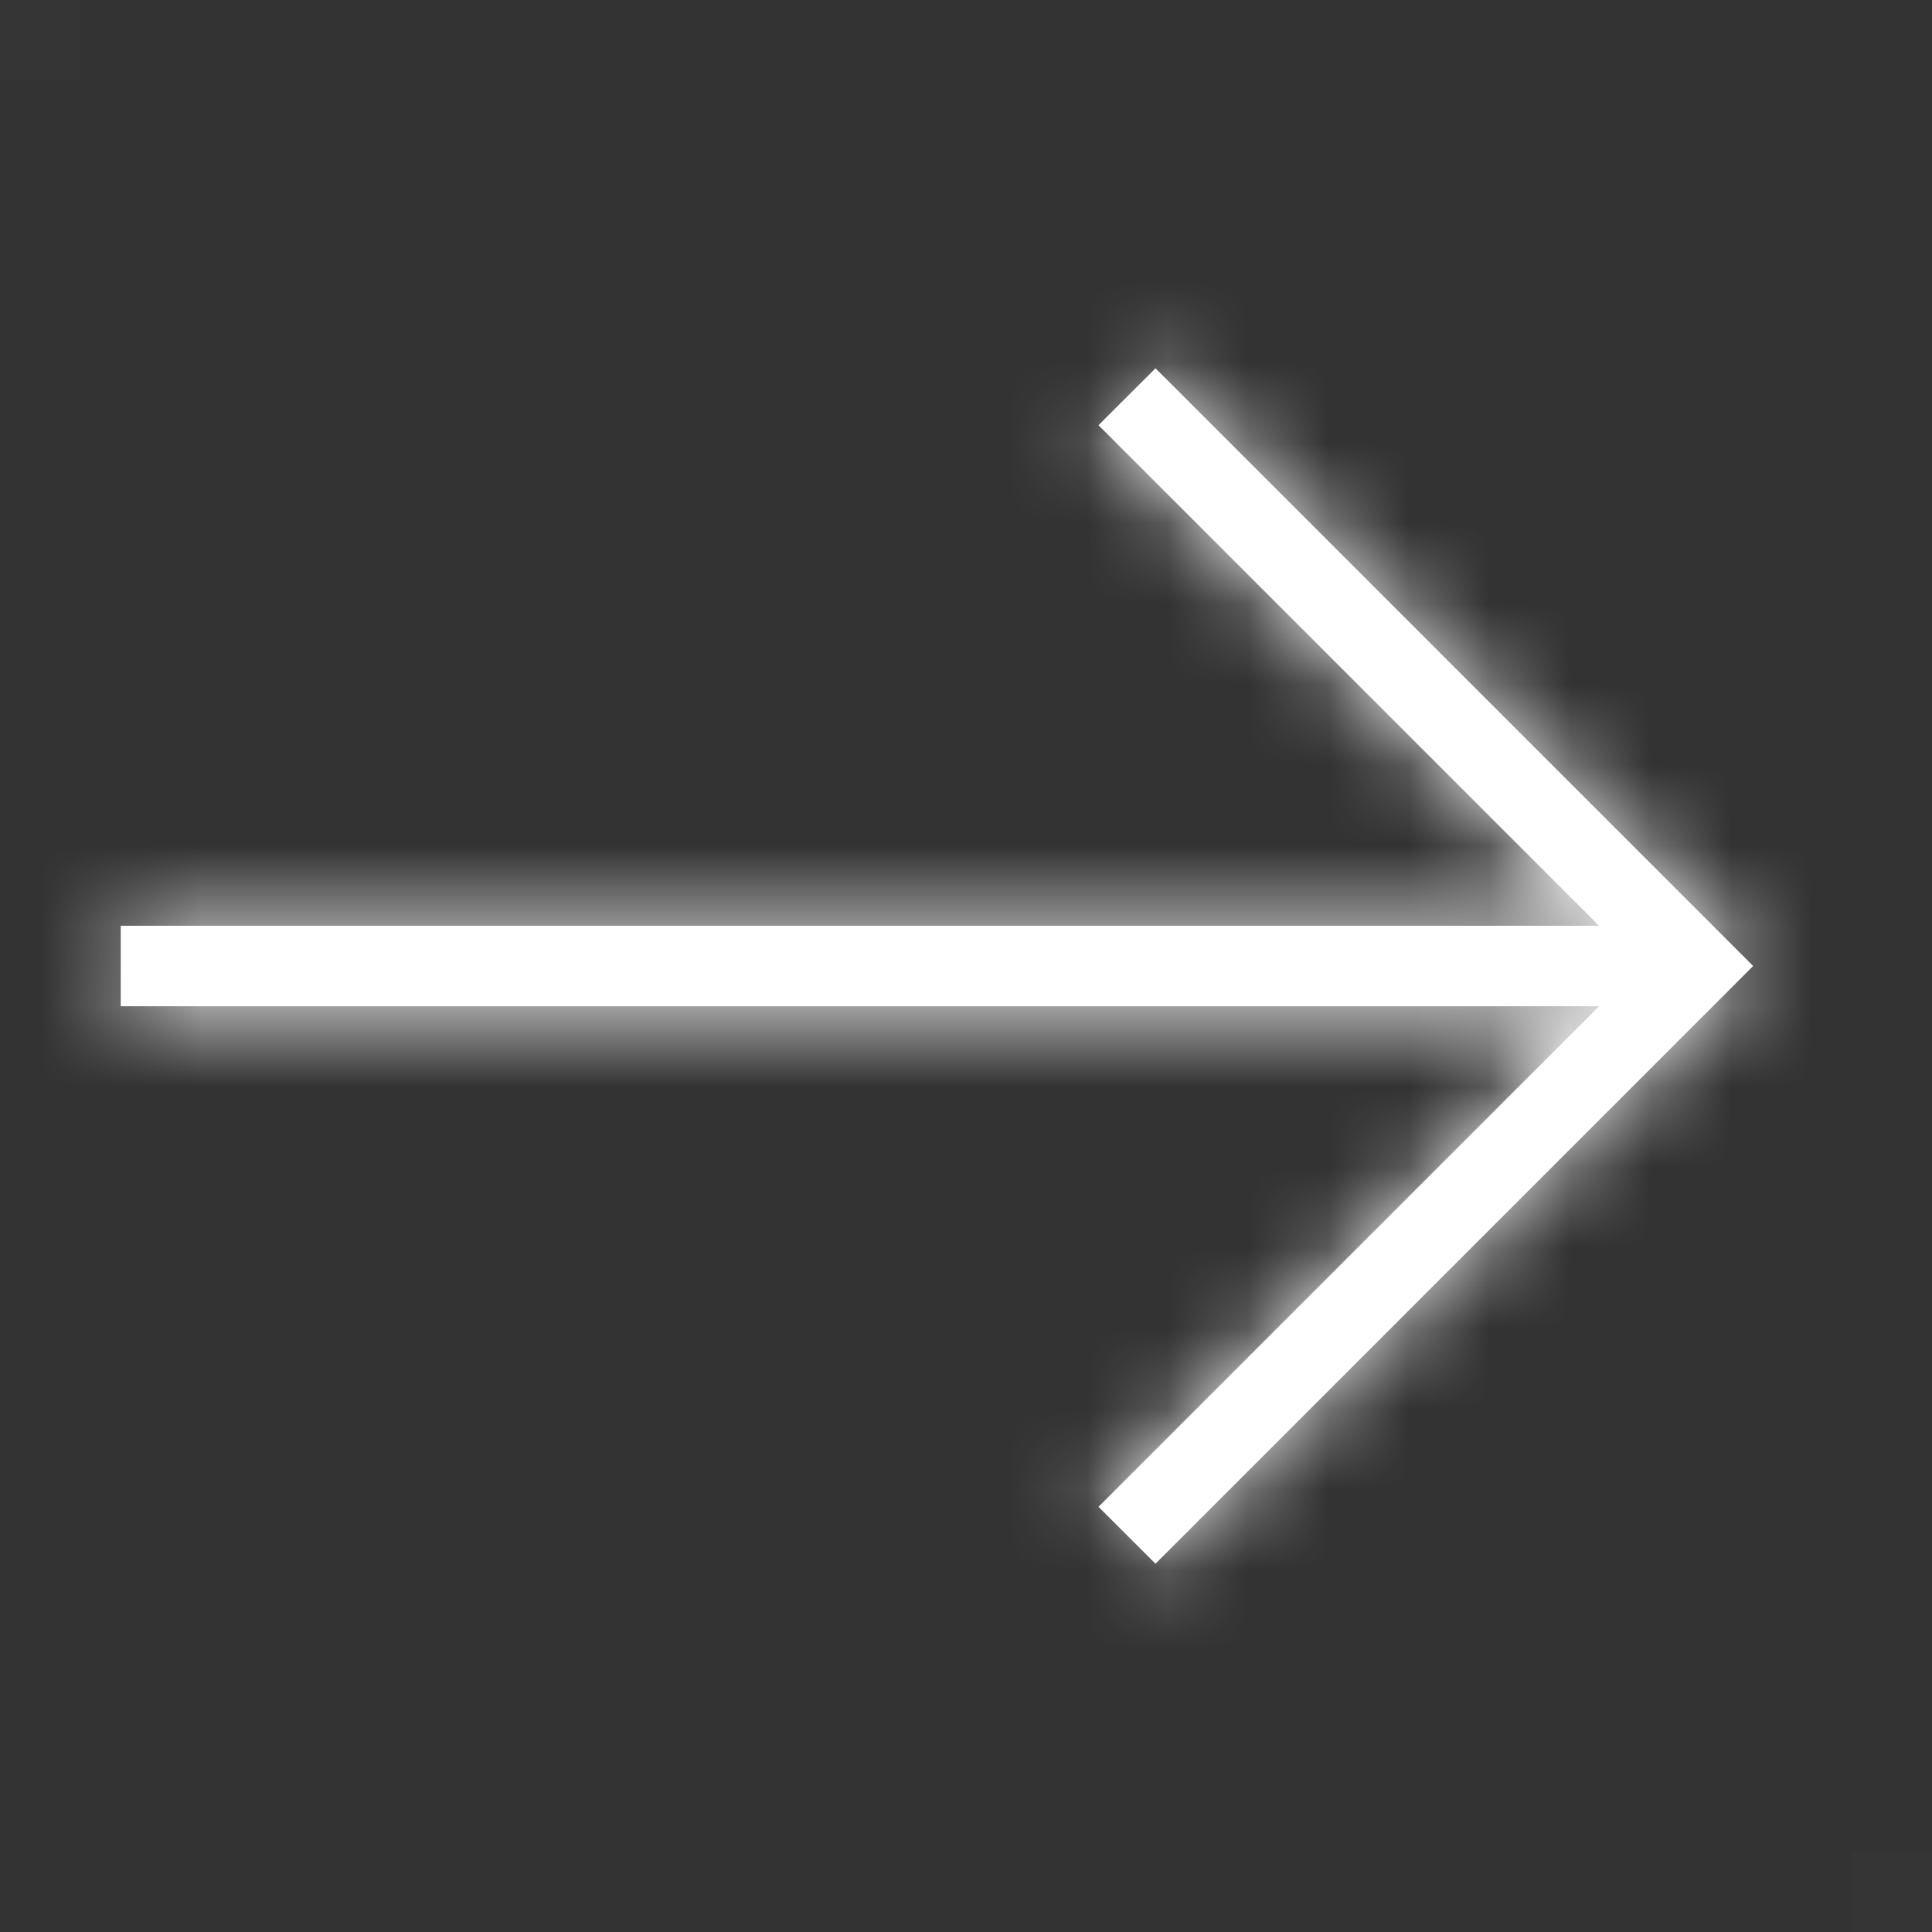 <?xml version="1.0" encoding="UTF-8"?>
<svg width="24px" height="24px" viewBox="0 0 24 24" version="1.1" xmlns="http://www.w3.org/2000/svg" xmlns:xlink="http://www.w3.org/1999/xlink">
    <rect x="0" y="0" width="24" height="24" fill="#333333" stroke="none"/>
    <!-- Generator: sketchtool 51 (57462) - http://www.bohemiancoding.com/sketch -->
    <title>325E1325-8709-4212-8BF3-DBFCFCC08BE5</title>
    <desc>Created with sketchtool.</desc>
    <defs>
        <polygon id="path-1" points="19.864 11.5 13.646 5.282 14.354 4.575 21.778 12 14.354 19.425 13.646 18.718 19.864 12.5 1.5 12.5 1.5 11.5"></polygon>
    </defs>
    <g id="Symbols" stroke="none" stroke-width="1" fill="none" fill-rule="evenodd">
        <g id="Icon-Thin/id=&quot;ic_arrow_forward&quot;">
            <rect id="Bounding-Box" x="0" y="0" width="24" height="24"></rect>
            <rect id="blind_pixel" fill-opacity="0.01" fill="#FFFFFF" x="0" y="0" width="1" height="1"></rect>
            <rect id="blind_pixel" fill-opacity="0.01" fill="#FFFFFF" x="23" y="23" width="1" height="1"></rect>
            <mask id="mask-2" fill="white">
                <use xlink:href="#path-1"></use>
            </mask>
            <use id="Mask" fill="#fffff" fill-rule="nonzero" xlink:href="#path-1"></use>
            <g id="Mixin/Fill/#navy_blue" mask="url(#mask-2)" fill="#ffffff">
                <rect id="#primary" x="0" y="0" width="24" height="24"></rect>
            </g>
        </g>
    </g>
</svg>